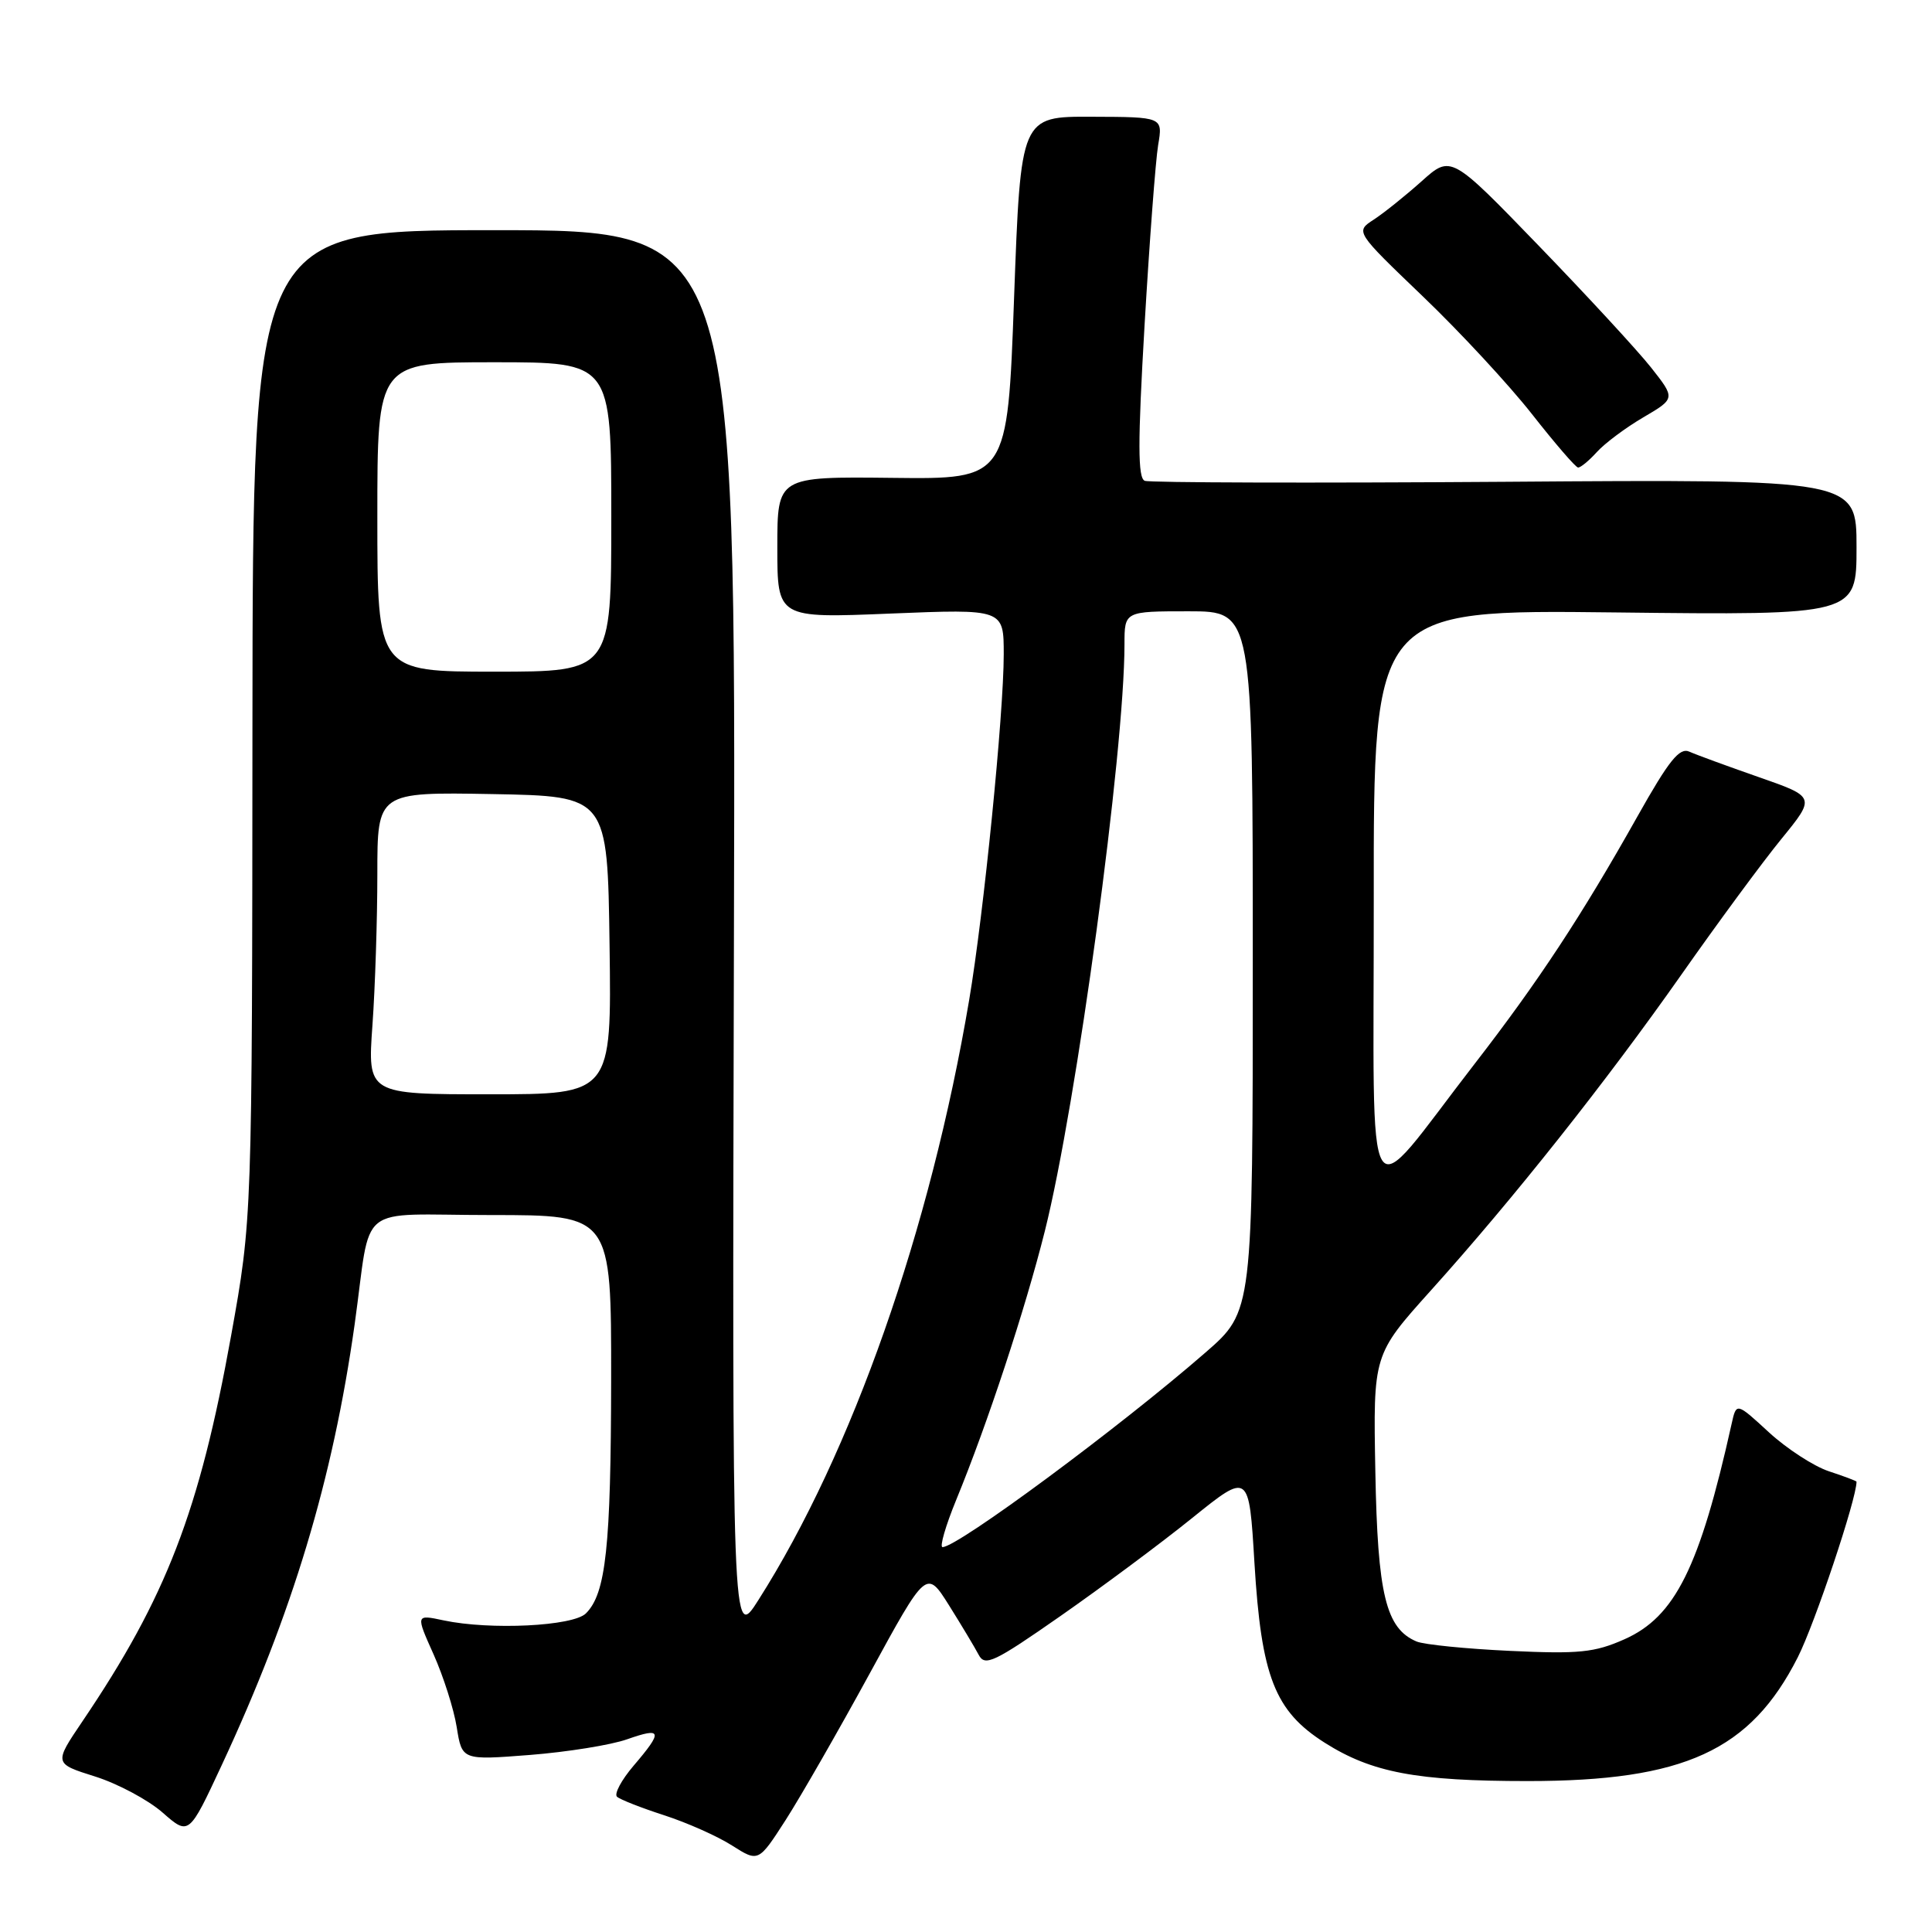 <?xml version="1.0" encoding="UTF-8" standalone="no"?>
<!DOCTYPE svg PUBLIC "-//W3C//DTD SVG 1.1//EN" "http://www.w3.org/Graphics/SVG/1.1/DTD/svg11.dtd" >
<svg xmlns="http://www.w3.org/2000/svg" xmlns:xlink="http://www.w3.org/1999/xlink" version="1.1" viewBox="0 0 256 256">
 <g >
 <path fill="currentColor"
d=" M 115.26 221.71 C 122.76 207.96 122.76 207.96 125.76 212.73 C 127.40 215.35 129.17 218.30 129.68 219.27 C 130.50 220.85 131.71 220.28 140.55 214.11 C 146.02 210.29 153.88 204.45 158.00 201.12 C 165.50 195.08 165.50 195.08 166.22 207.09 C 167.13 222.17 168.91 226.72 175.53 230.92 C 181.78 234.88 187.72 236.00 202.44 236.00 C 223.17 236.00 231.94 231.98 238.22 219.59 C 240.48 215.12 246.00 198.63 246.00 196.33 C 246.00 196.24 244.35 195.61 242.33 194.95 C 240.32 194.28 236.74 191.95 234.38 189.78 C 230.08 185.82 230.08 185.82 229.45 188.66 C 225.21 207.71 221.96 214.24 215.23 217.22 C 211.29 218.97 209.21 219.18 200.08 218.75 C 194.26 218.48 188.70 217.92 187.71 217.51 C 183.63 215.79 182.54 211.30 182.24 195.00 C 181.95 179.50 181.95 179.50 189.59 171.00 C 200.56 158.81 212.79 143.38 222.81 129.12 C 227.59 122.31 233.54 114.23 236.04 111.17 C 240.58 105.60 240.58 105.60 233.04 102.97 C 228.89 101.52 224.76 100.01 223.85 99.60 C 222.54 99.01 221.14 100.76 216.97 108.18 C 209.57 121.35 203.84 130.06 195.37 141.00 C 180.45 160.27 182.06 162.90 182.03 119.14 C 182.00 80.78 182.00 80.78 214.00 81.15 C 246.00 81.52 246.00 81.52 246.00 72.51 C 246.00 63.50 246.00 63.50 199.45 63.84 C 173.84 64.02 152.35 63.96 151.69 63.71 C 150.76 63.35 150.75 58.74 151.66 43.10 C 152.31 32.02 153.12 21.27 153.46 19.22 C 154.09 15.50 154.09 15.50 144.67 15.47 C 135.25 15.43 135.25 15.43 134.37 39.47 C 133.50 63.50 133.50 63.50 118.25 63.32 C 103.00 63.15 103.00 63.15 103.00 72.53 C 103.00 81.92 103.00 81.92 118.00 81.30 C 133.00 80.69 133.00 80.69 133.00 86.70 C 133.00 94.59 130.35 121.10 128.42 132.50 C 123.28 162.94 112.90 192.50 100.50 212.00 C 97.01 217.50 97.01 217.50 97.25 124.00 C 97.50 30.50 97.50 30.50 65.50 30.50 C 33.50 30.50 33.50 30.50 33.45 96.00 C 33.41 161.50 33.41 161.50 30.62 177.00 C 26.43 200.25 22.03 211.67 10.92 228.09 C 7.14 233.68 7.14 233.68 12.61 235.40 C 15.61 236.35 19.64 238.50 21.55 240.18 C 25.03 243.23 25.03 243.23 29.39 233.87 C 38.75 213.78 44.10 196.04 46.99 175.50 C 49.30 159.04 46.87 161.00 65.05 161.00 C 81.00 161.00 81.00 161.00 80.98 182.75 C 80.95 204.99 80.29 211.14 77.64 213.78 C 75.95 215.48 64.96 216.02 58.79 214.71 C 55.08 213.92 55.08 213.92 57.45 219.21 C 58.75 222.12 60.14 226.47 60.52 228.87 C 61.22 233.24 61.22 233.24 70.22 232.54 C 75.17 232.15 80.97 231.22 83.11 230.46 C 87.74 228.83 87.88 229.38 83.96 233.96 C 82.34 235.86 81.35 237.71 81.76 238.08 C 82.17 238.45 84.97 239.55 88.00 240.53 C 91.03 241.51 95.08 243.31 97.00 244.54 C 100.50 246.76 100.50 246.76 104.13 241.12 C 106.12 238.01 111.13 229.28 115.26 221.71 Z  M 211.59 59.90 C 212.64 58.74 215.41 56.67 217.75 55.30 C 222.01 52.80 222.01 52.80 218.76 48.68 C 216.97 46.42 210.27 39.16 203.88 32.55 C 192.26 20.53 192.26 20.53 188.37 24.02 C 186.23 25.93 183.38 28.22 182.03 29.10 C 179.58 30.69 179.58 30.69 188.54 39.28 C 193.47 44.00 199.97 51.02 203.00 54.88 C 206.03 58.74 208.77 61.92 209.10 61.95 C 209.42 61.98 210.55 61.05 211.59 59.90 Z  M 126.70 198.75 C 130.84 188.68 135.83 173.54 138.44 163.15 C 142.63 146.50 149.00 99.58 149.00 85.36 C 149.00 81.00 149.00 81.00 157.50 81.00 C 166.00 81.00 166.00 81.00 166.00 127.38 C 166.00 173.76 166.00 173.76 159.75 179.20 C 148.41 189.08 126.90 205.00 124.89 205.00 C 124.48 205.00 125.29 202.19 126.70 198.75 Z  M 49.35 135.85 C 49.71 130.81 50.00 121.80 50.00 115.82 C 50.00 104.95 50.00 104.95 65.25 105.22 C 80.50 105.50 80.50 105.50 80.77 125.25 C 81.04 145.00 81.04 145.00 64.87 145.00 C 48.70 145.00 48.70 145.00 49.35 135.85 Z  M 50.00 68.50 C 50.00 48.00 50.00 48.00 65.50 48.00 C 81.00 48.00 81.00 48.00 81.00 68.50 C 81.00 89.00 81.00 89.00 65.50 89.00 C 50.00 89.00 50.00 89.00 50.00 68.50 Z "/>
</g>
</svg>